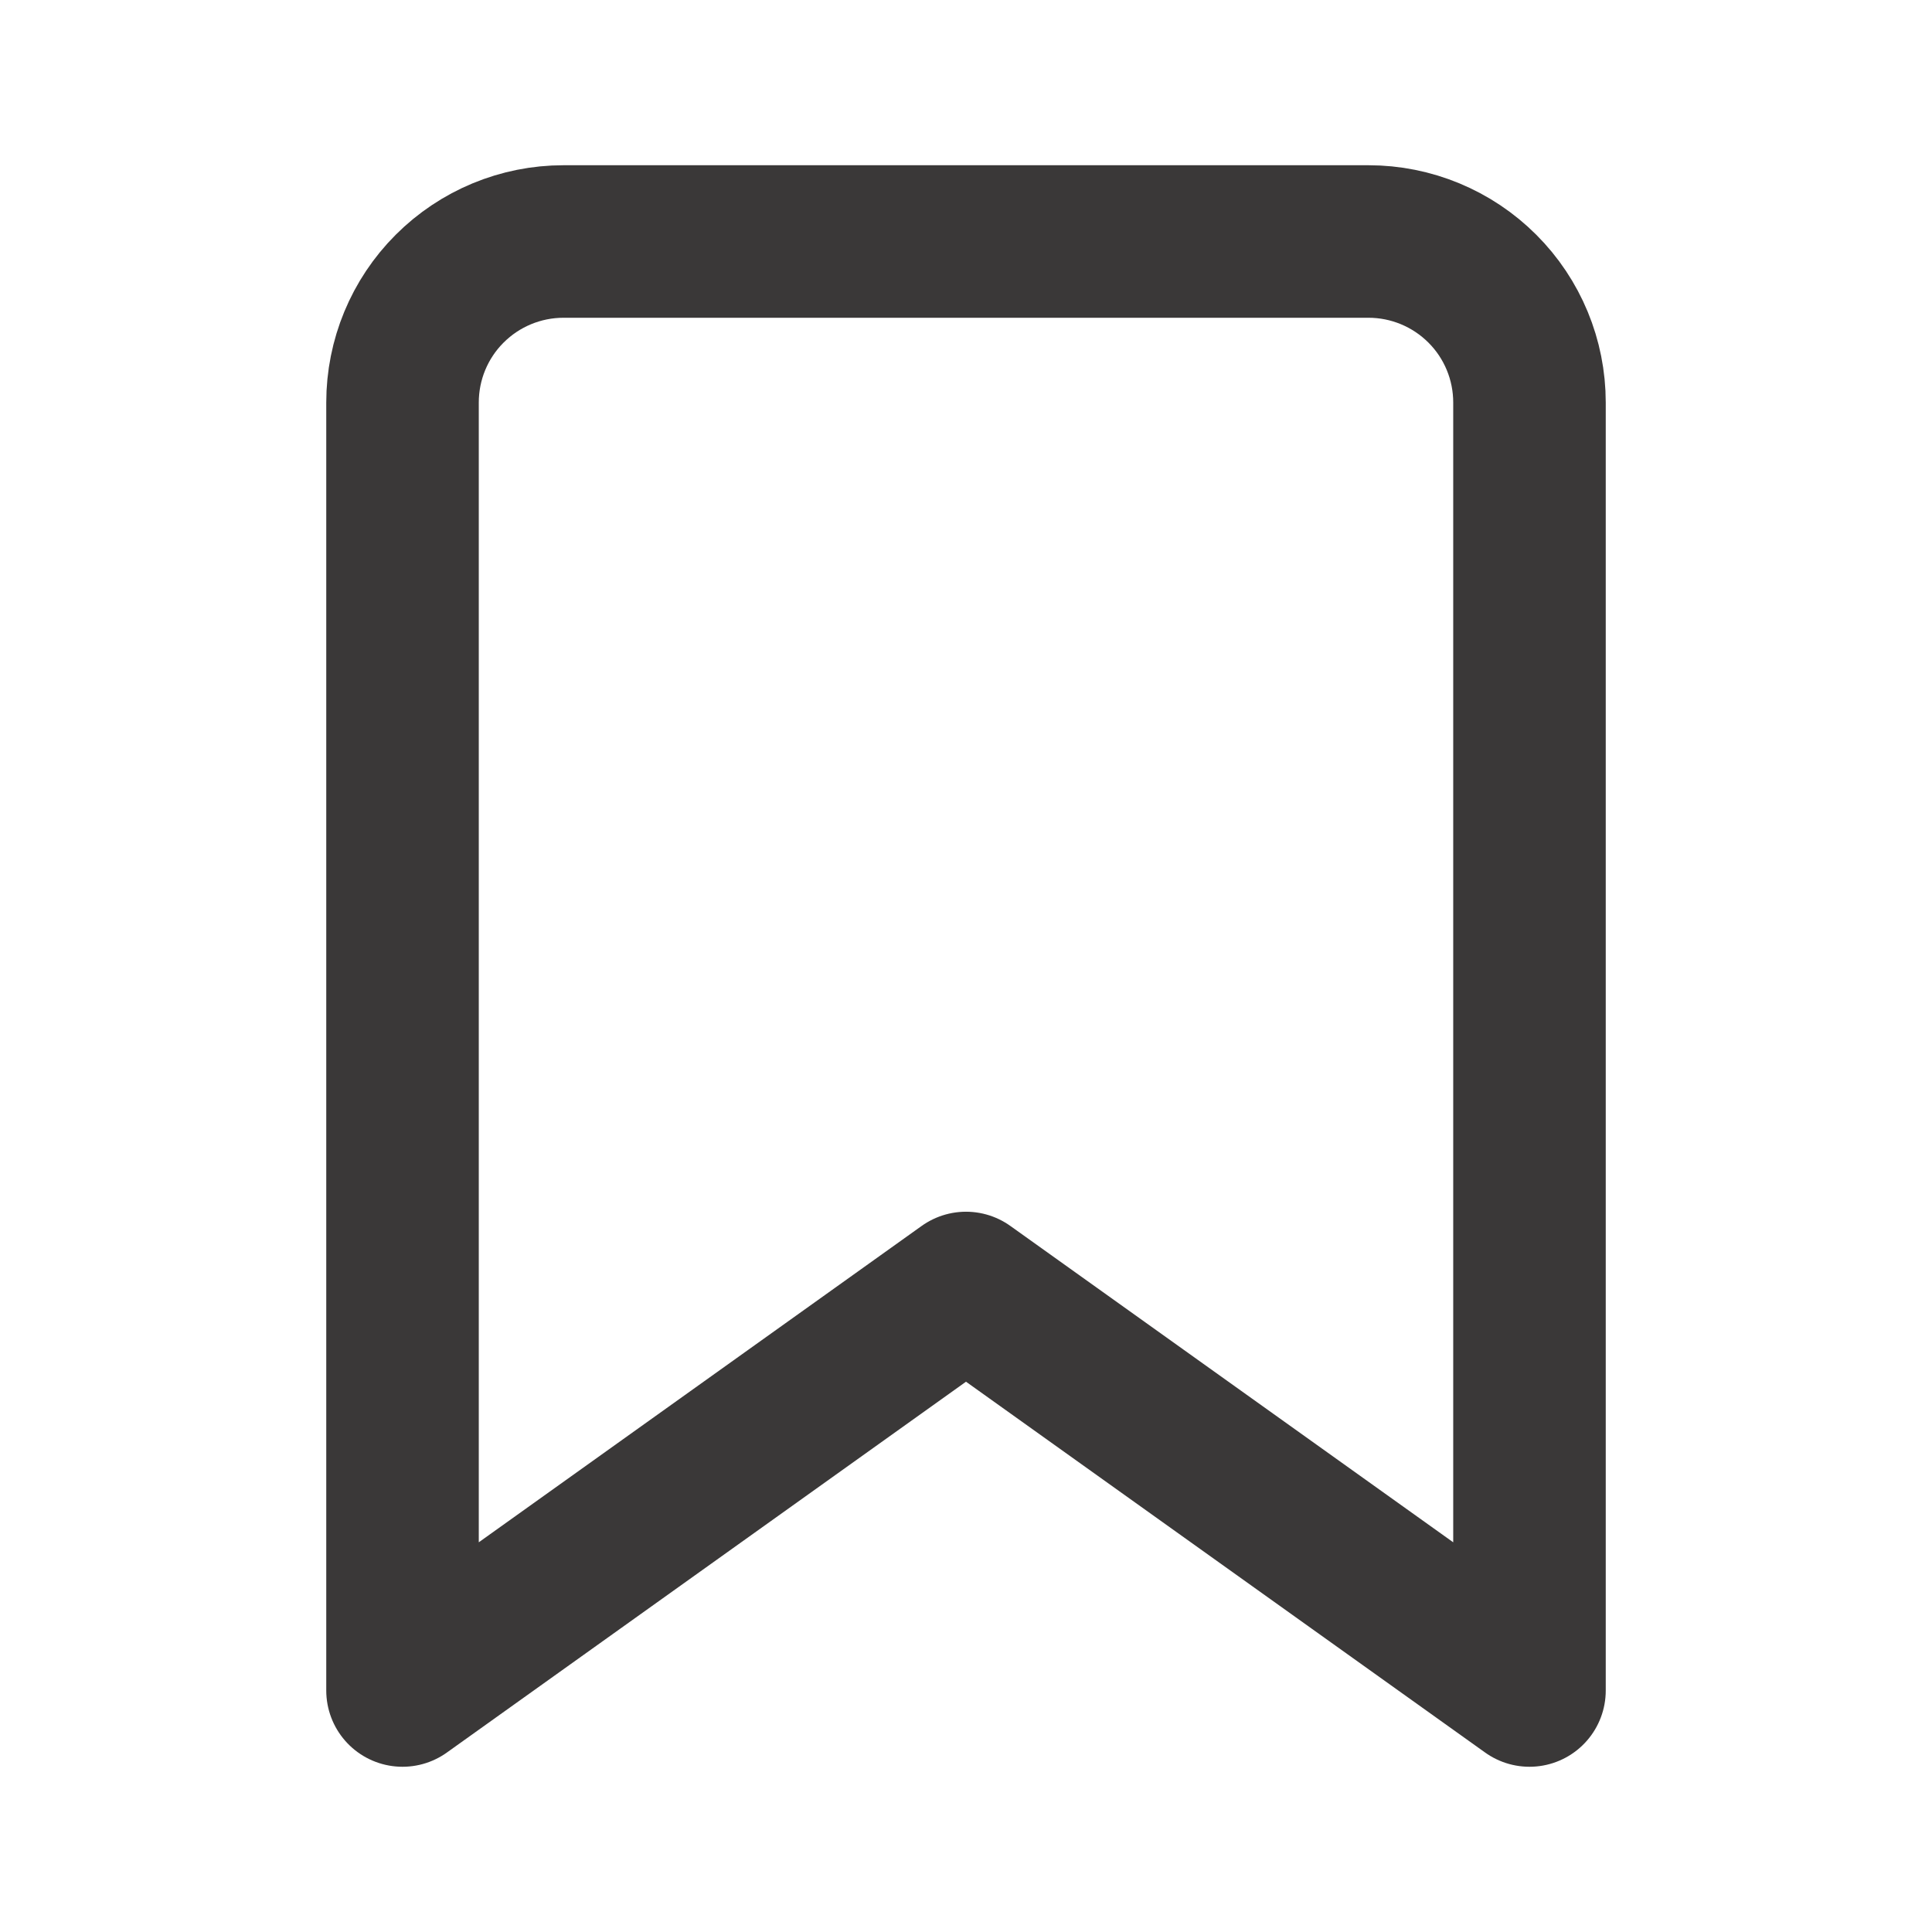 <svg width="38" height="38" viewBox="0 0 38 38" fill="none" xmlns="http://www.w3.org/2000/svg">
<path d="M30.083 33.25L19 25.333L7.917 33.25V7.917C7.917 7.077 8.25 6.271 8.844 5.678C9.438 5.084 10.243 4.75 11.083 4.75H26.917C27.756 4.75 28.562 5.084 29.156 5.678C29.75 6.271 30.083 7.077 30.083 7.917V33.25Z" stroke="#3A3838" stroke-width="3" stroke-linecap="round" stroke-linejoin="round"/>
</svg>
